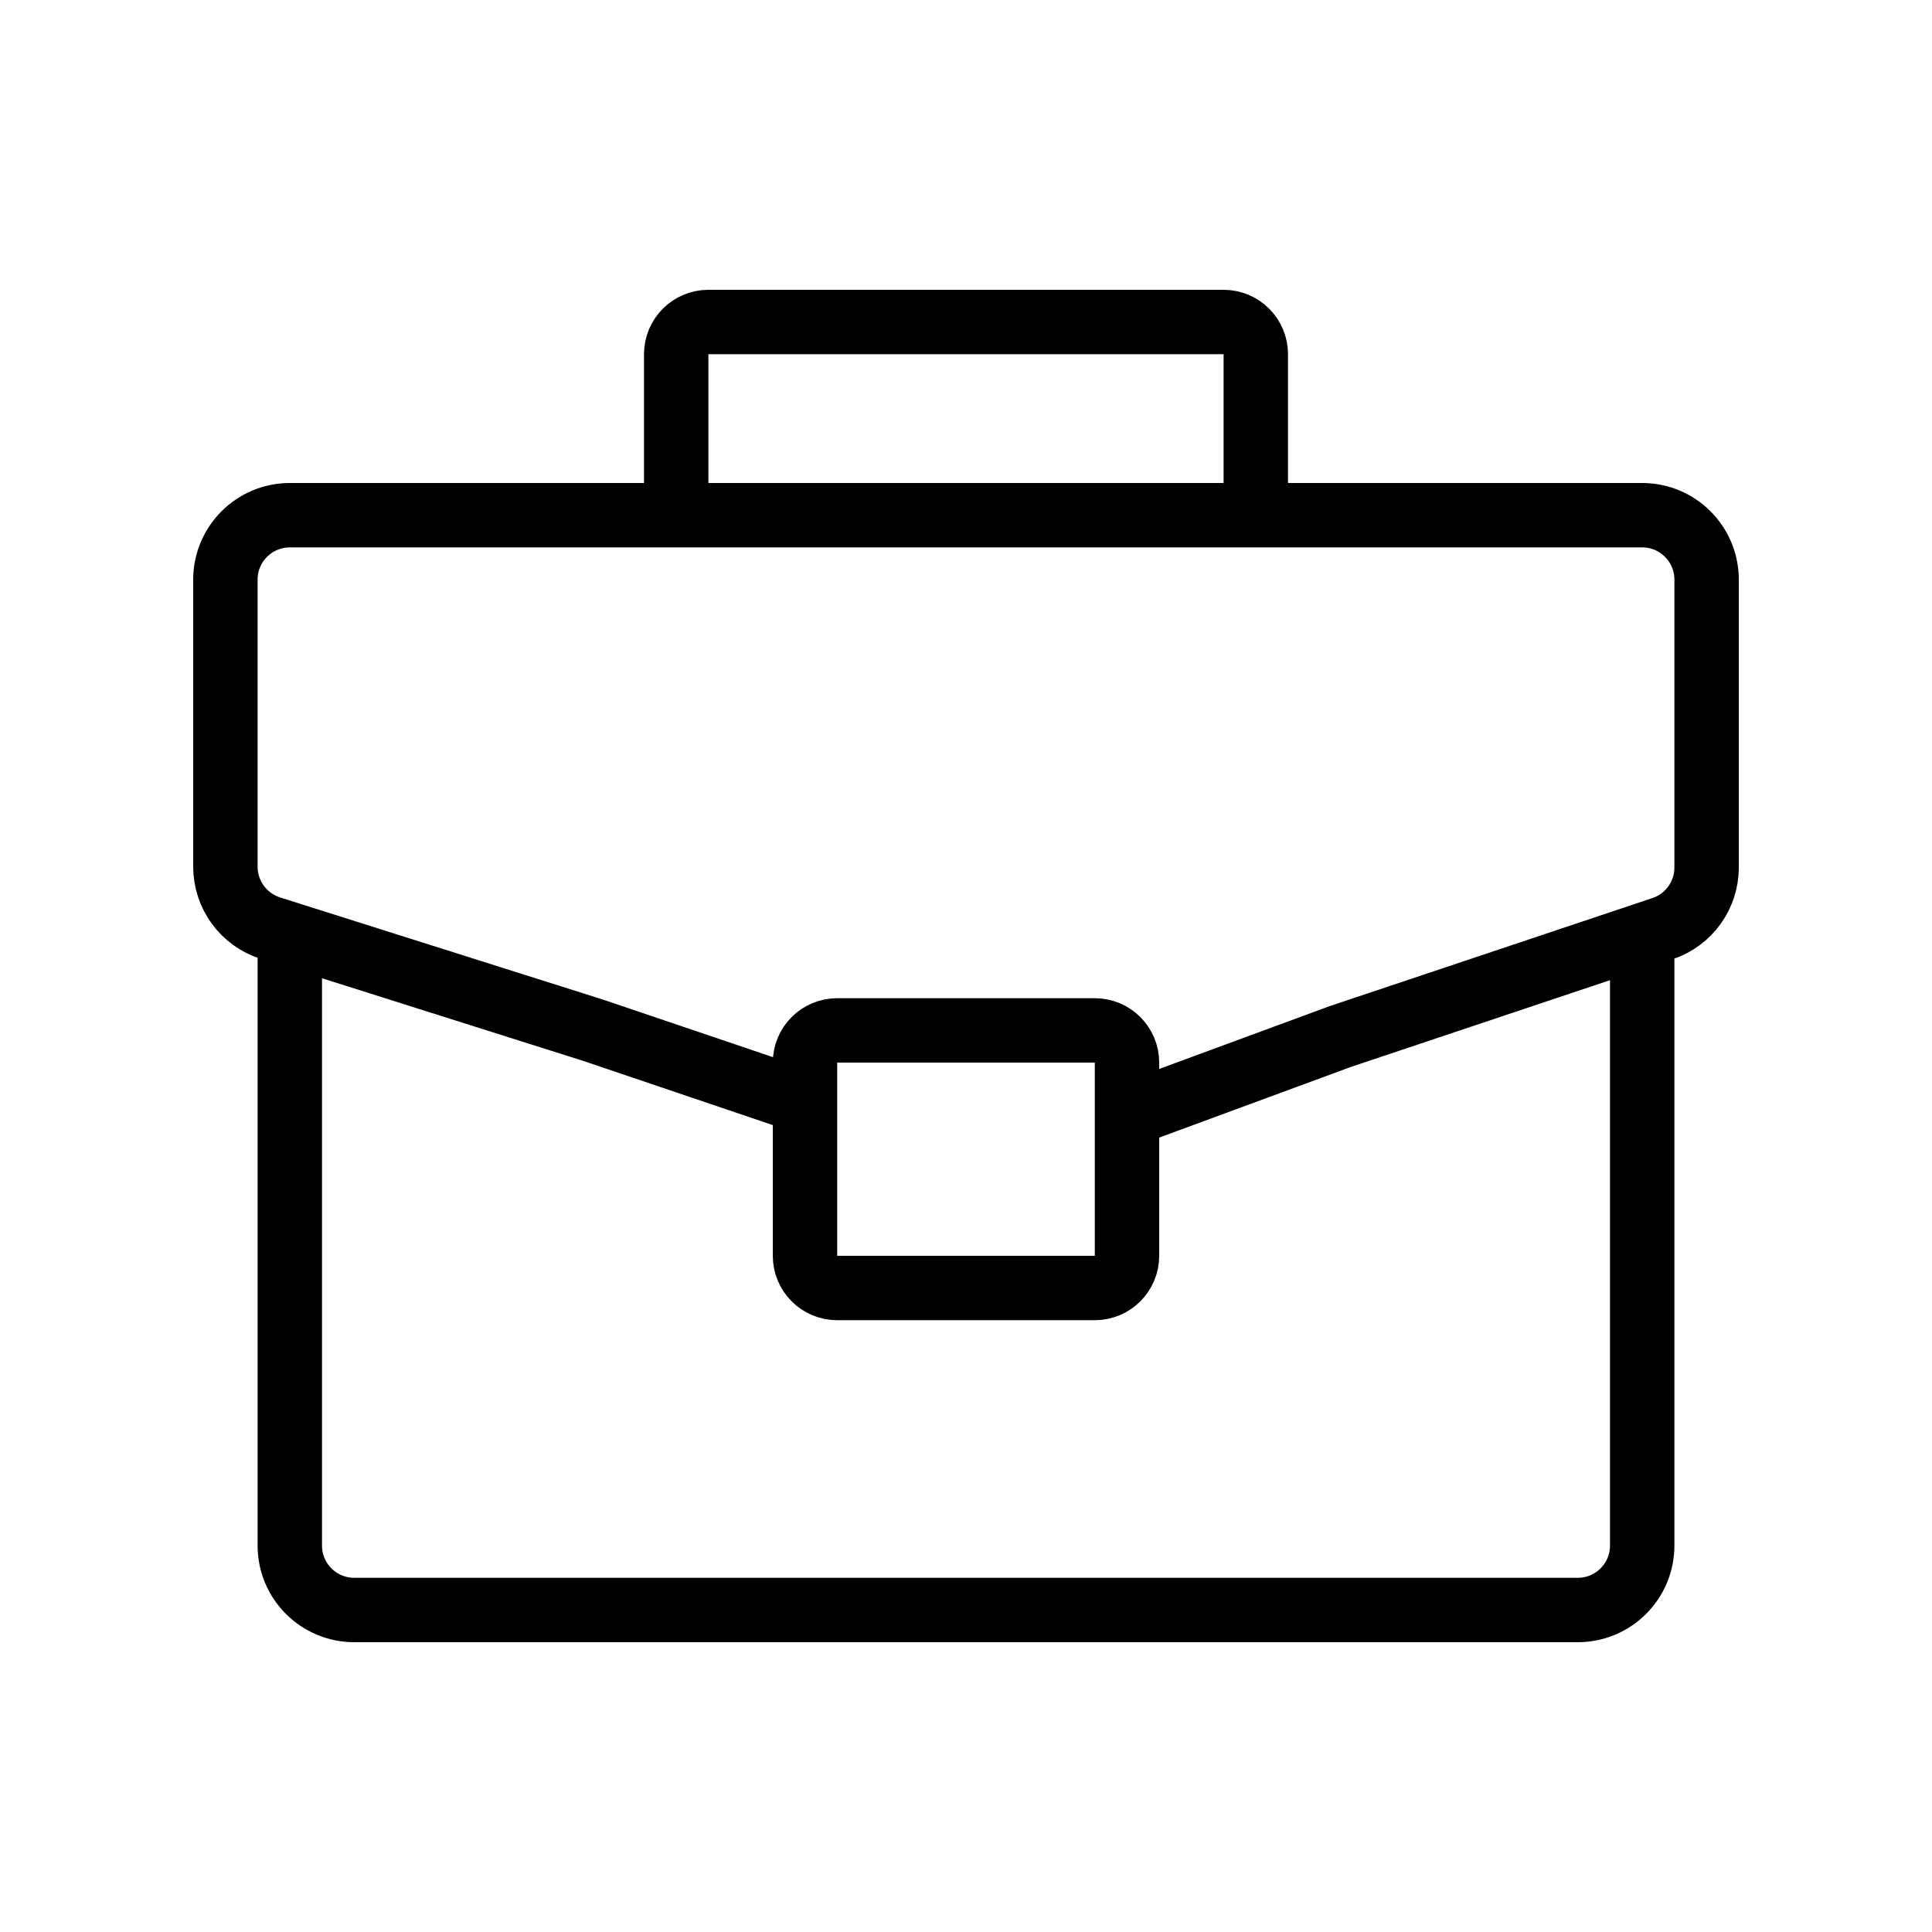 <svg width="30" height="30" viewBox="0 0 30 30" fill="none" xmlns="http://www.w3.org/2000/svg">
<path d="M12.17 17L9.217 16L4.198 14.412C3.783 14.28 3.5 13.894 3.5 13.458V9C3.5 8.448 3.948 8 4.5 8H25.5C26.052 8 26.5 8.448 26.5 9V13.471C26.5 13.901 26.225 14.283 25.818 14.419L20.812 16.095L17.367 17.365M25.5 14.883V24C25.5 24.552 25.052 25 24.5 25H5.5C4.948 25 4.5 24.552 4.5 24V14.5M19.5 8V5.5C19.5 5.224 19.276 5 19 5H11C10.724 5 10.5 5.224 10.5 5.5V8M13 20H17C17.276 20 17.5 19.776 17.5 19.5V16.5C17.5 16.224 17.276 16 17 16H13C12.724 16 12.5 16.224 12.5 16.5V19.5C12.5 19.776 12.724 20 13 20Z" stroke="currentColor"/>
</svg>
